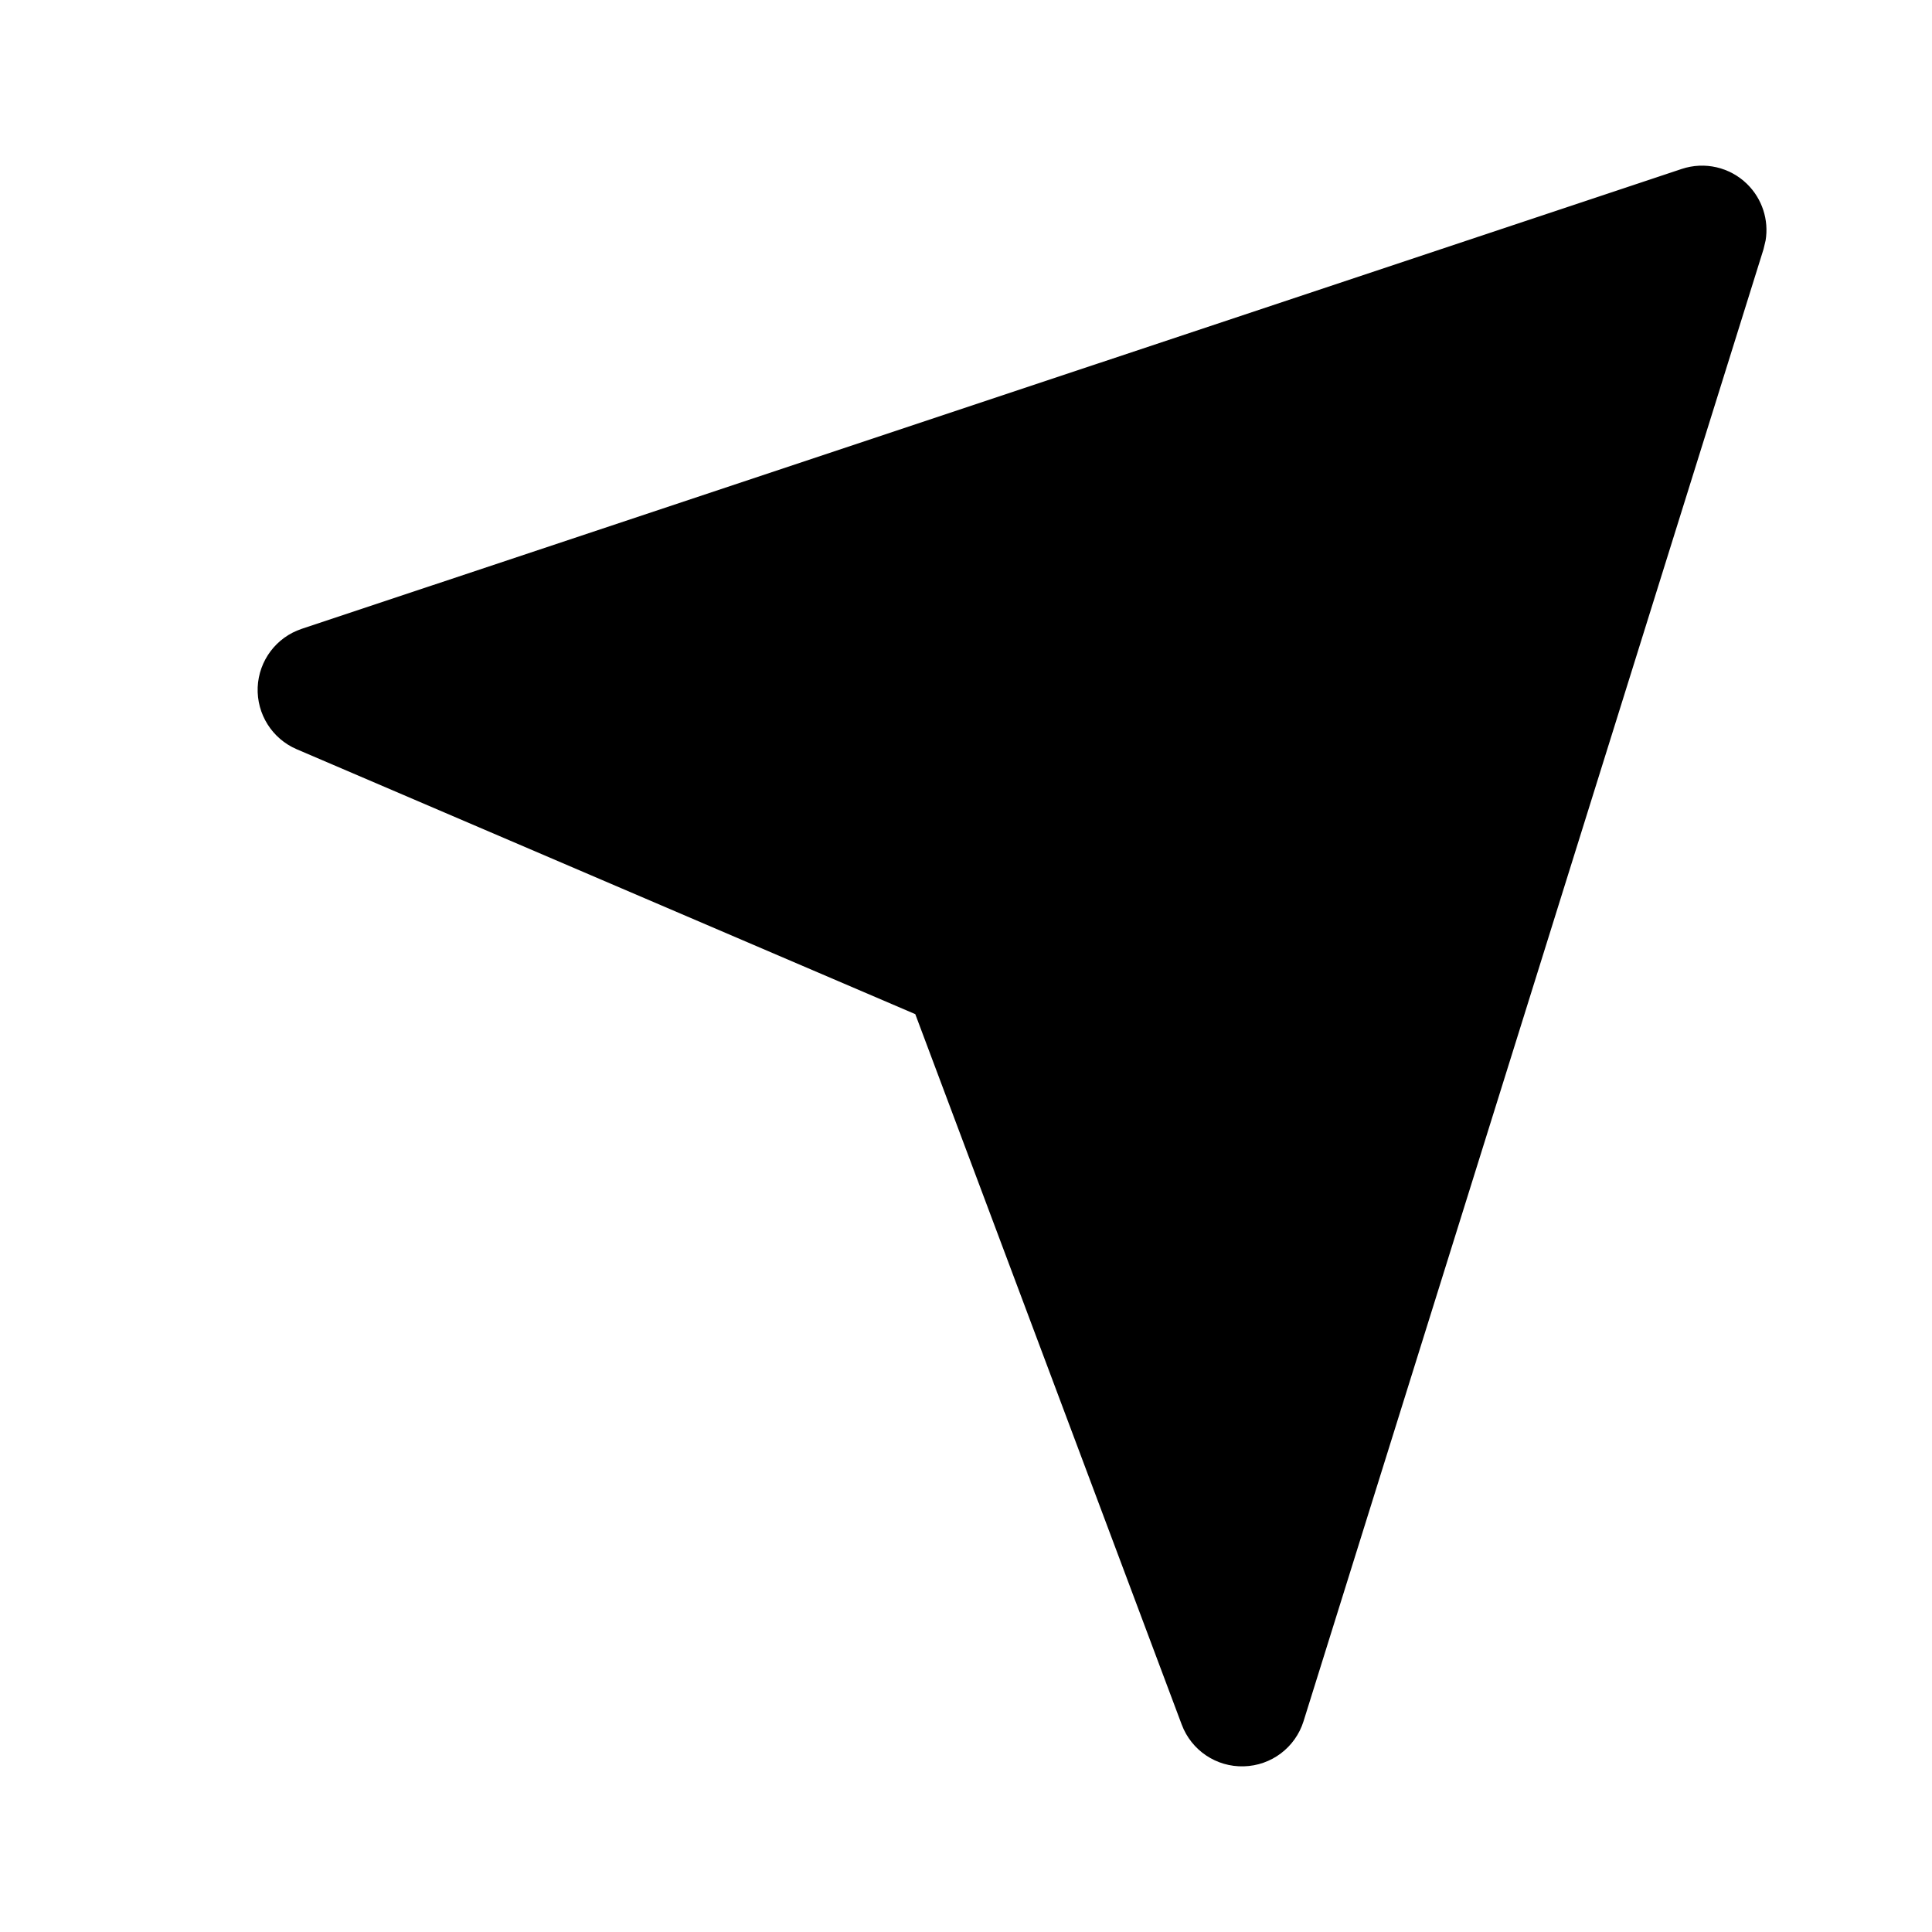<svg width="24" height="24" viewBox="0 0 24 24" fill="none" xmlns="http://www.w3.org/2000/svg">
<path d="M20.89 2.099C21.175 2.004 21.489 2.076 21.703 2.286C21.891 2.47 21.975 2.733 21.933 2.987L21.907 3.096L16.193 21.382C16.091 21.708 15.793 21.933 15.451 21.942C15.11 21.952 14.8 21.744 14.68 21.424L11.37 12.598L3.685 9.307C3.38 9.176 3.188 8.87 3.201 8.538C3.215 8.206 3.432 7.917 3.747 7.812L20.89 2.099Z" fill="black"/>
</svg>
